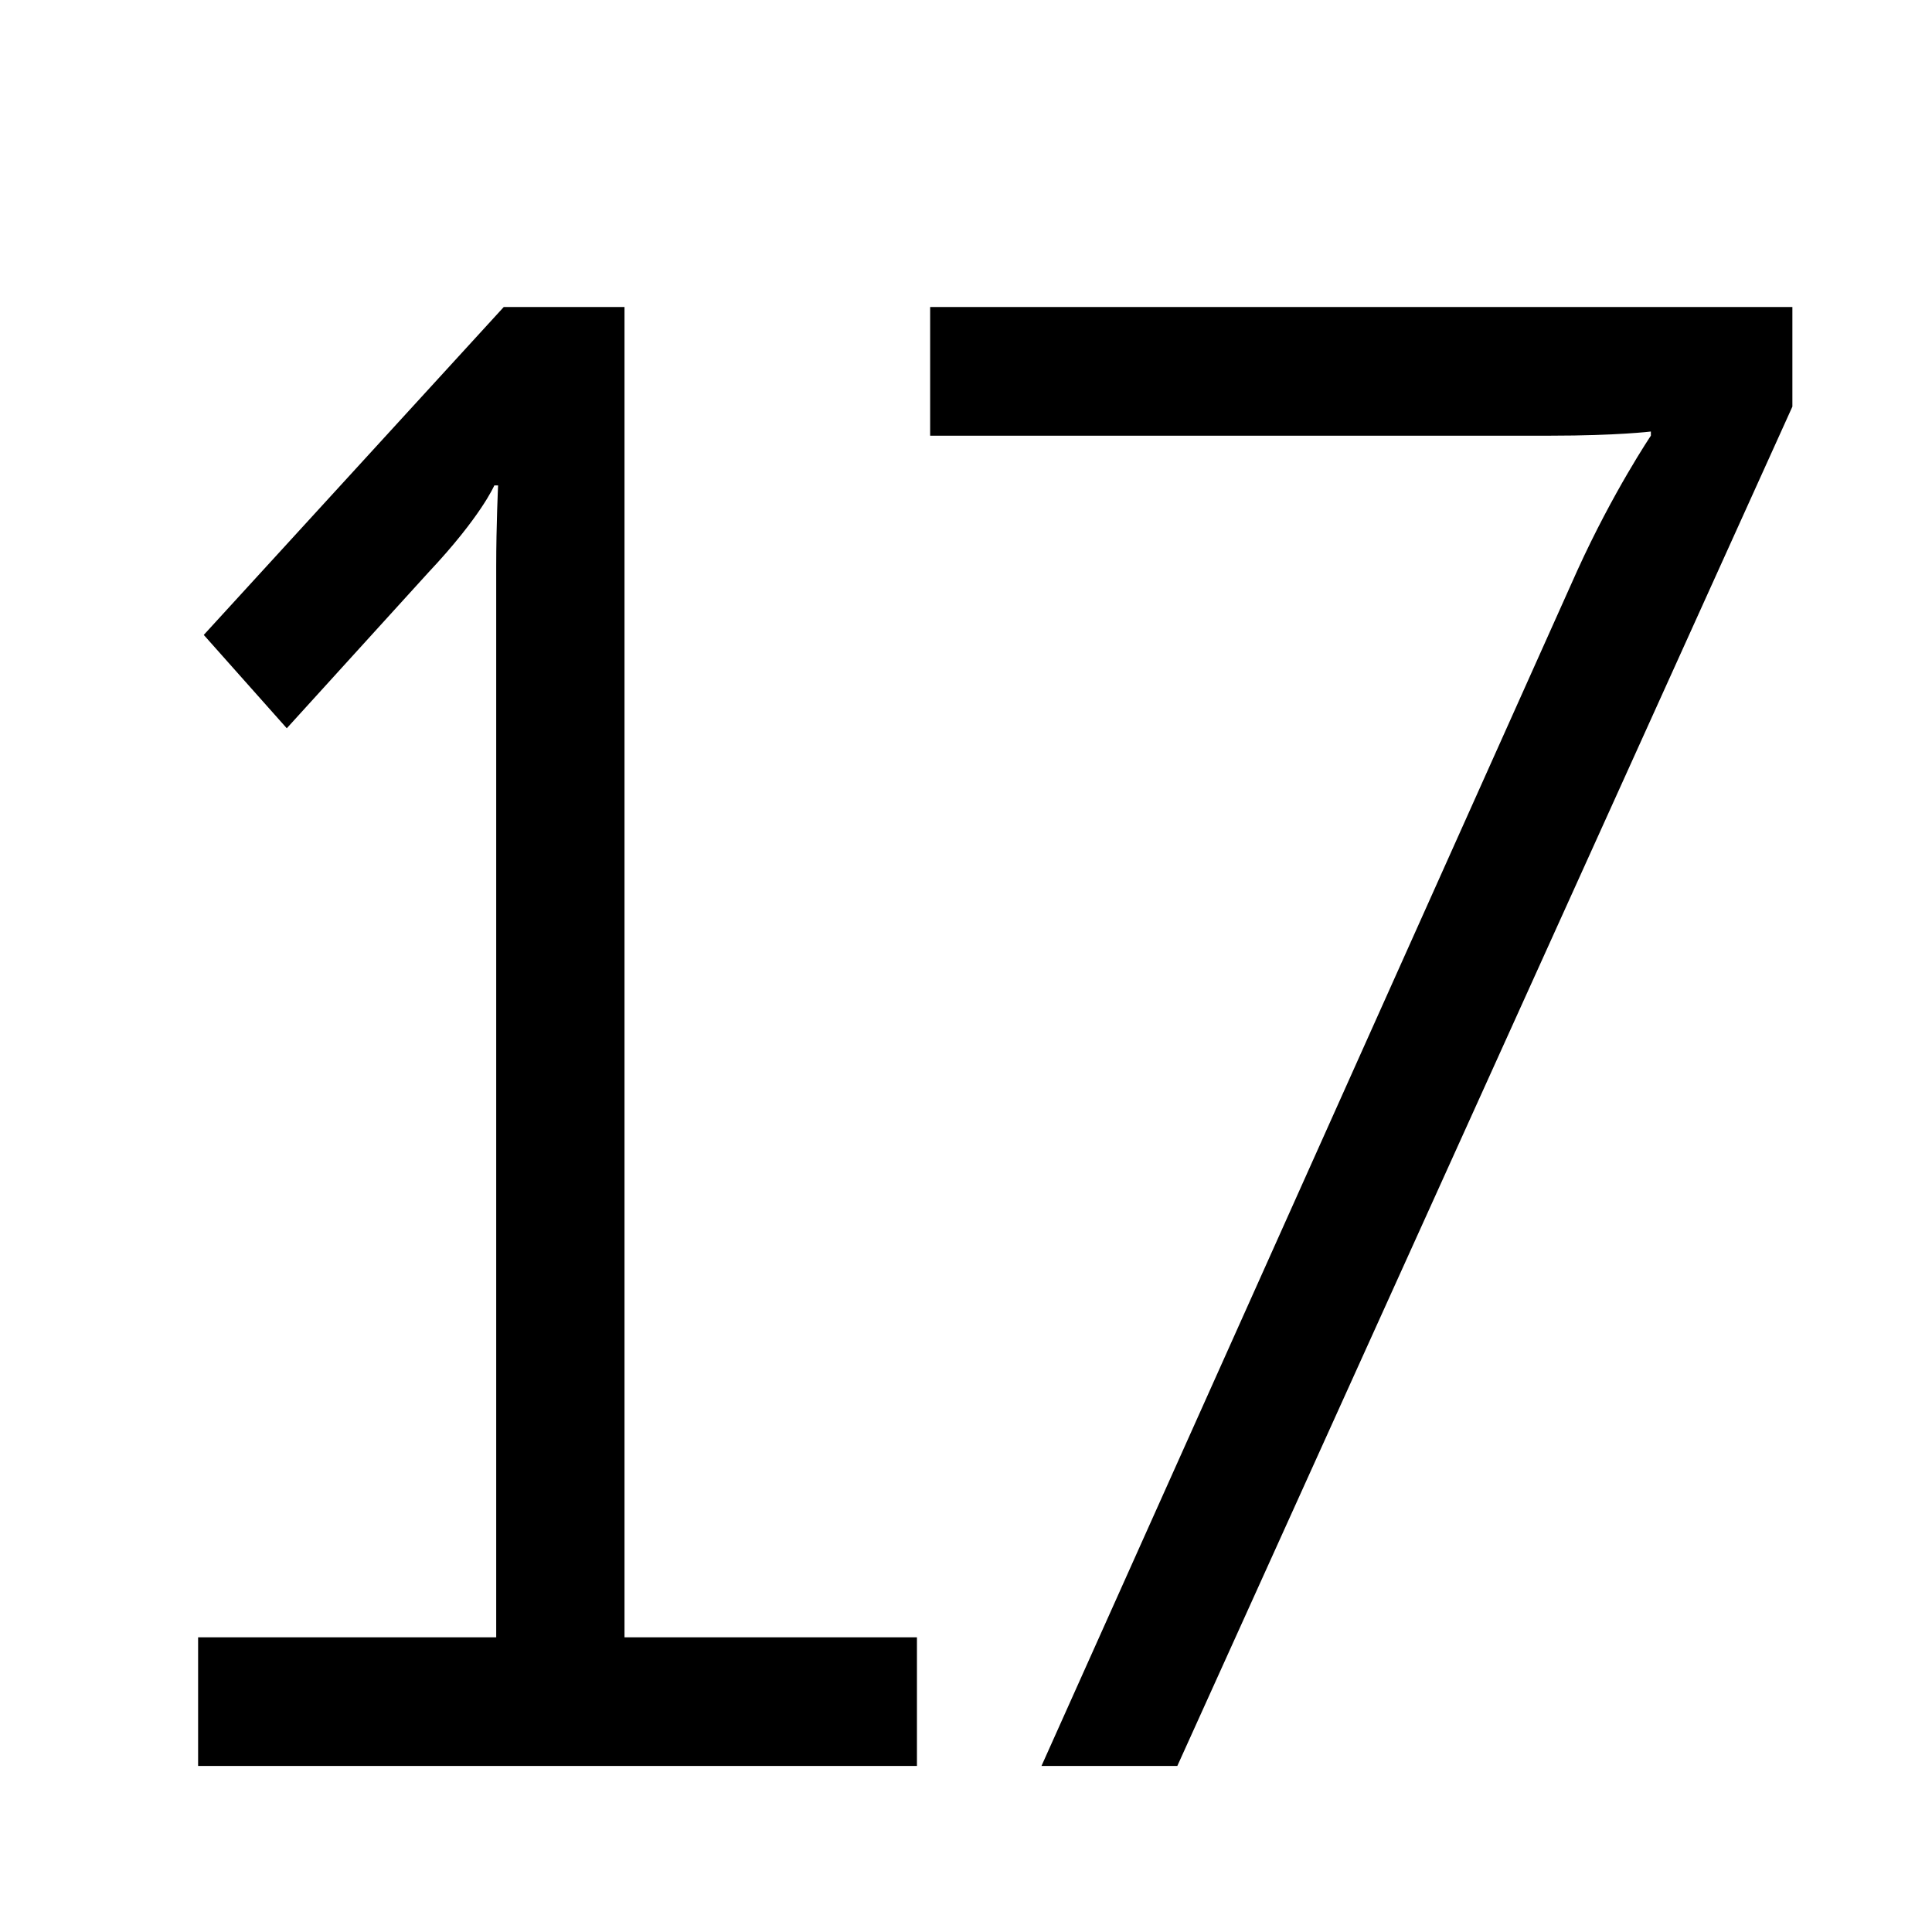 <?xml version="1.0" encoding="utf-8"?>
<!-- Generator: Adobe Illustrator 16.0.4, SVG Export Plug-In . SVG Version: 6.00 Build 0)  -->
<!DOCTYPE svg PUBLIC "-//W3C//DTD SVG 1.1//EN" "http://www.w3.org/Graphics/SVG/1.1/DTD/svg11.dtd">
<svg version="1.1" id="レイヤー_1" xmlns="http://www.w3.org/2000/svg" xmlns:xlink="http://www.w3.org/1999/xlink" x="0px"
	 y="0px" width="256px" height="256px" viewBox="0 0 256 256" enable-background="new 0 0 256 256" xml:space="preserve">
<g>
	<path d="M26.25,216.95h39.5V75.05c0-5.5,0.25-10.73,0.25-10.73h-0.5c0,0-1.75,4.12-8.75,11.55L38,96.5L27,84.13l39.75-43.45h16
		v176.27h38.75V234H26.25V216.95z"/>
	<path d="M209,75.6c4.75-10.45,9.75-17.87,9.75-17.87v-0.55c0,0-4.5,0.55-13.25,0.55h-82.25V40.68H237.5v13.2L156,234h-18L209,75.6z
		"/>
</g>
</svg>
